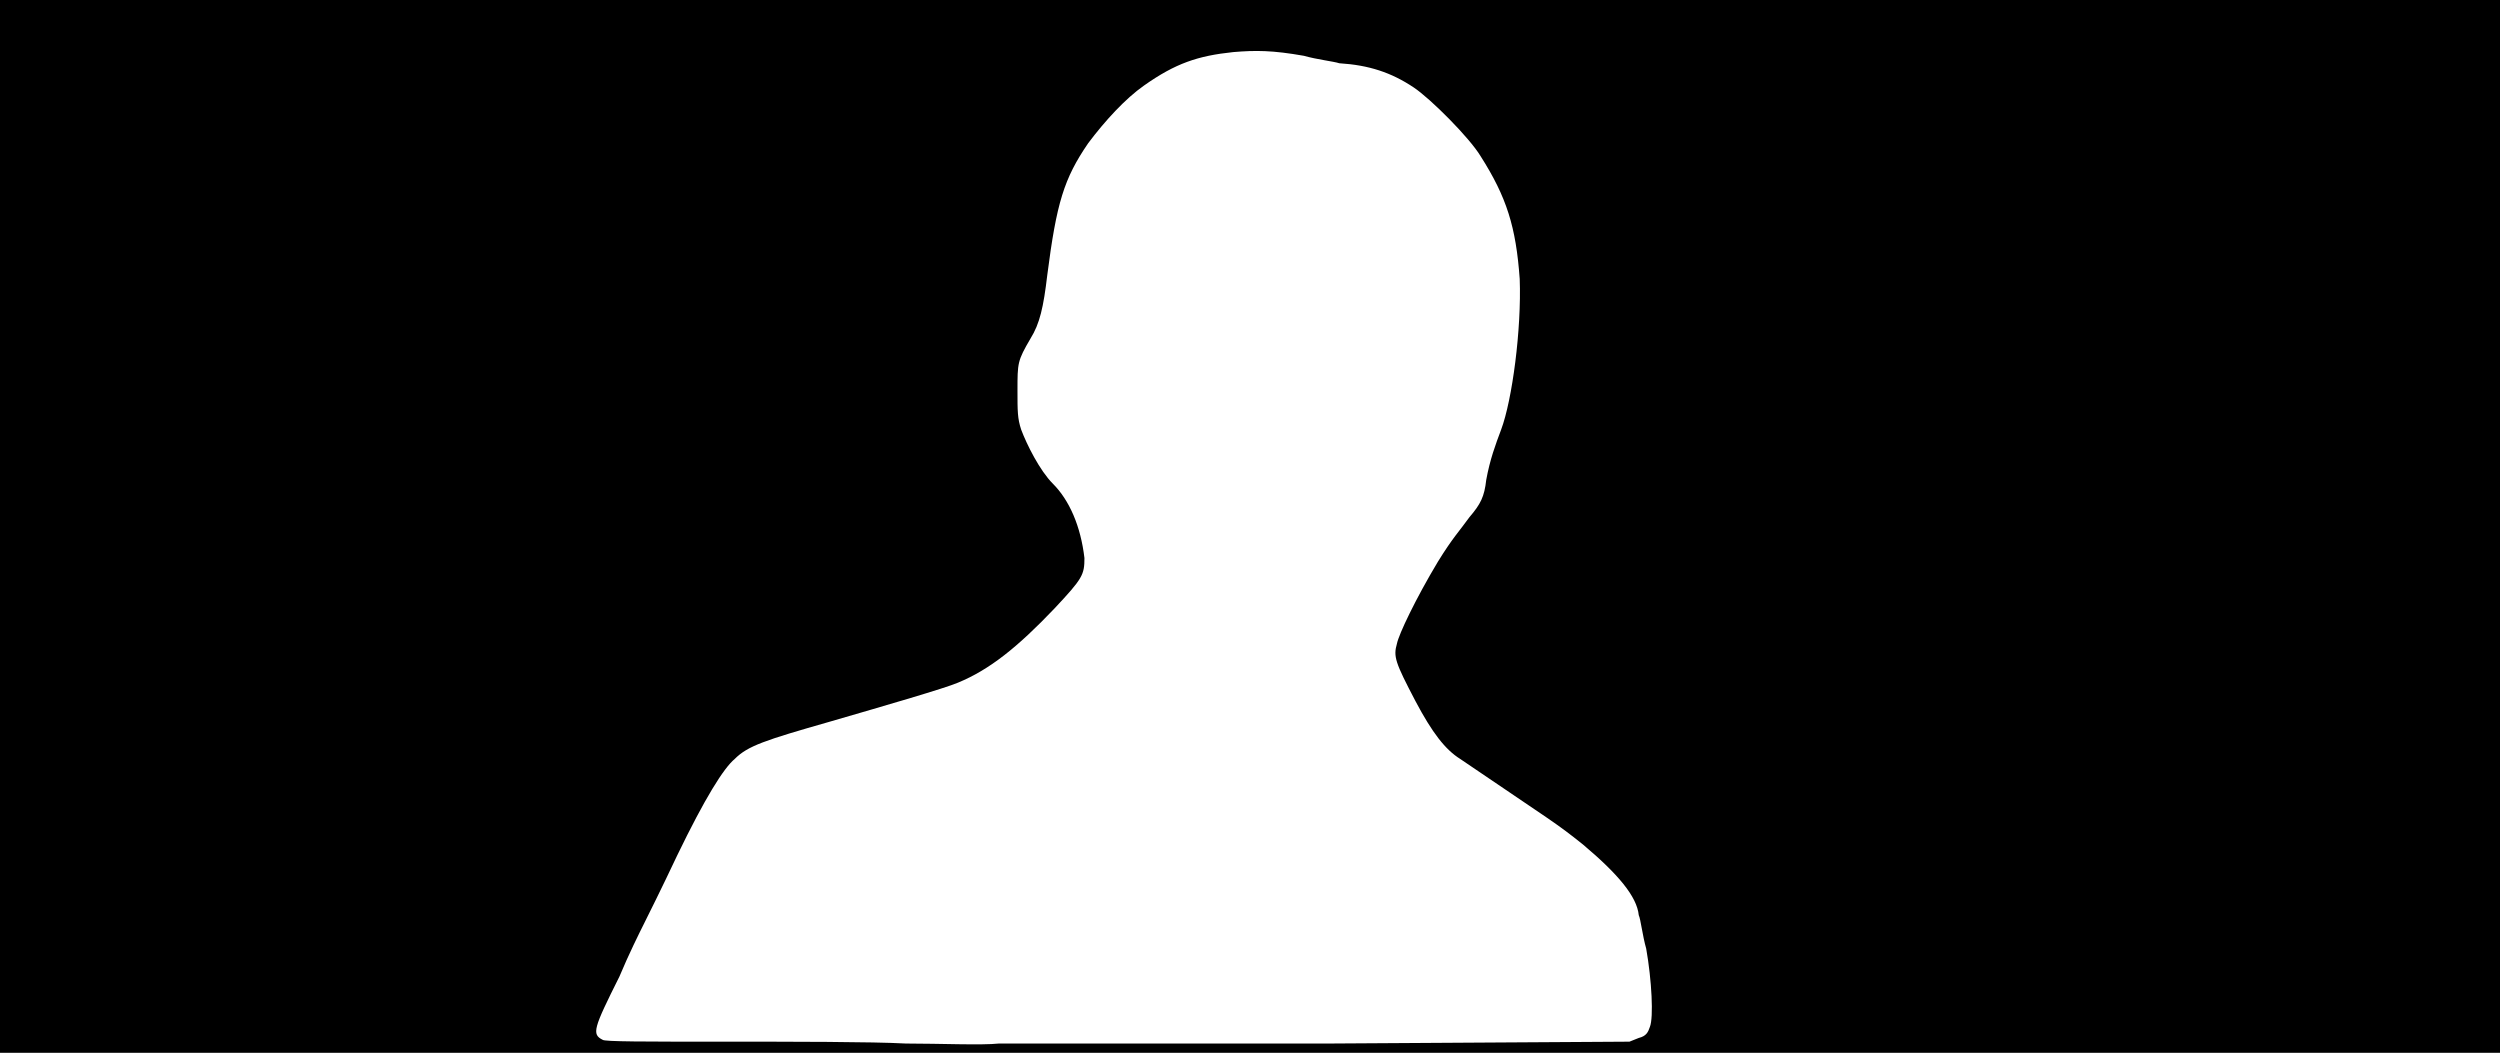 <svg xmlns="http://www.w3.org/2000/svg" width="1344" height="566"><path d="M0 283V0h1344v566H0V283m715 278 161-1 5-2c4-1 5-3 6-6 2-5 1-25-2-42-2-7-3-16-4-18-1-10-11-22-30-38-15-12-16-12-66-46-8-5-15-14-24-31-11-21-12-24-10-31 1-5 10-24 22-44 8-13 12-17 17-24 6-7 8-11 9-20 2-11 5-19 8-27 6-16 11-54 10-81-2-28-7-44-21-66-6-10-27-31-36-37-12-8-24-12-40-13-3-1-12-2-19-4-17-3-26-3-38-2-19 2-31 6-48 18-10 7-21 19-30 31-13 19-17 32-22 71-2 17-4 26-9 34-7 12-7 13-7 28 0 11 0 15 2 21 3 8 10 22 17 29 9 9 15 23 17 40 0 9-1 11-16 27-20 21-35 33-52 40-7 3-38 12-69 21-35 10-44 13-51 20-6 5-16 21-31 52-8 17-16 33-18 37s-8 16-13 28c-14 28-15 31-9 34 1 1 22 1 66 1 35 0 79 0 97 1 18 0 41 1 50 0h178z"/></svg>